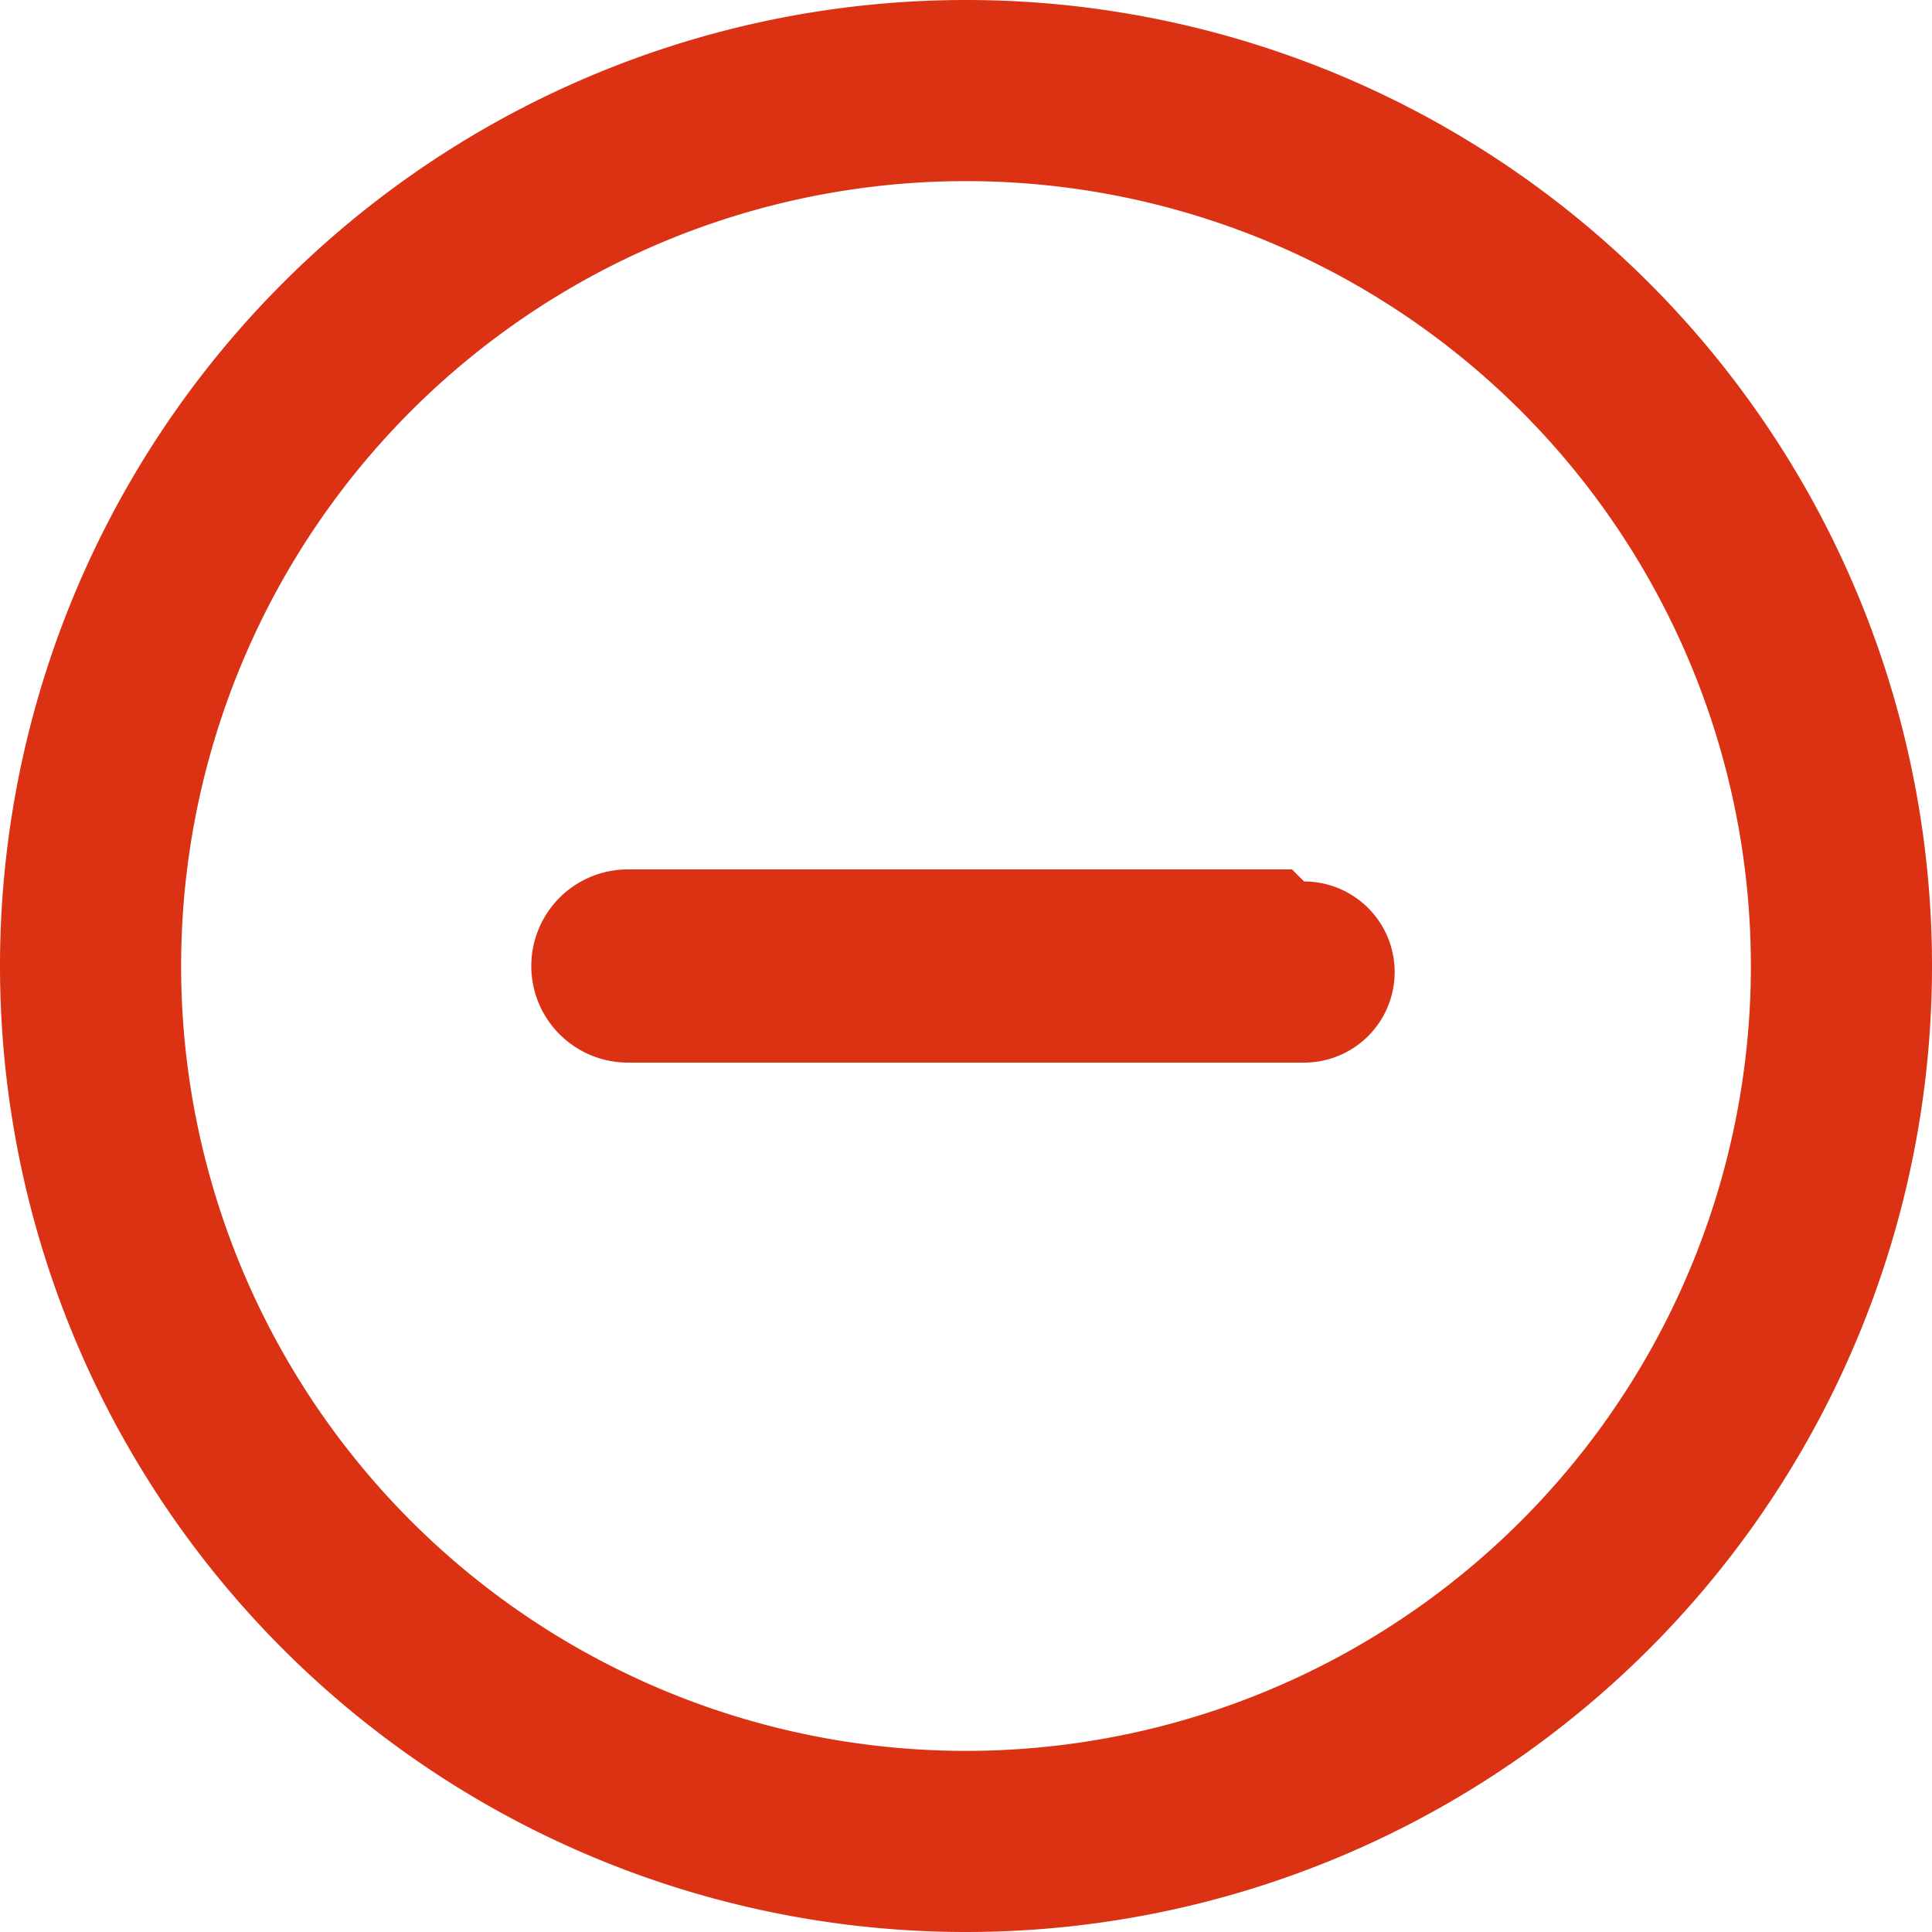 <svg width="16" height="16" xmlns="http://www.w3.org/2000/svg">
    <path d="M10.8 7.3a.7.7 0 110 1.5H5.2a.7.7 0 110-1.6h5.5zM16 8A8 8 0 110 8a8 8 0 0116 0zM8 1.5a6.5 6.5 0 100 13 6.5 6.5 0 000-13z" fill="#DB3214"/>
</svg>
